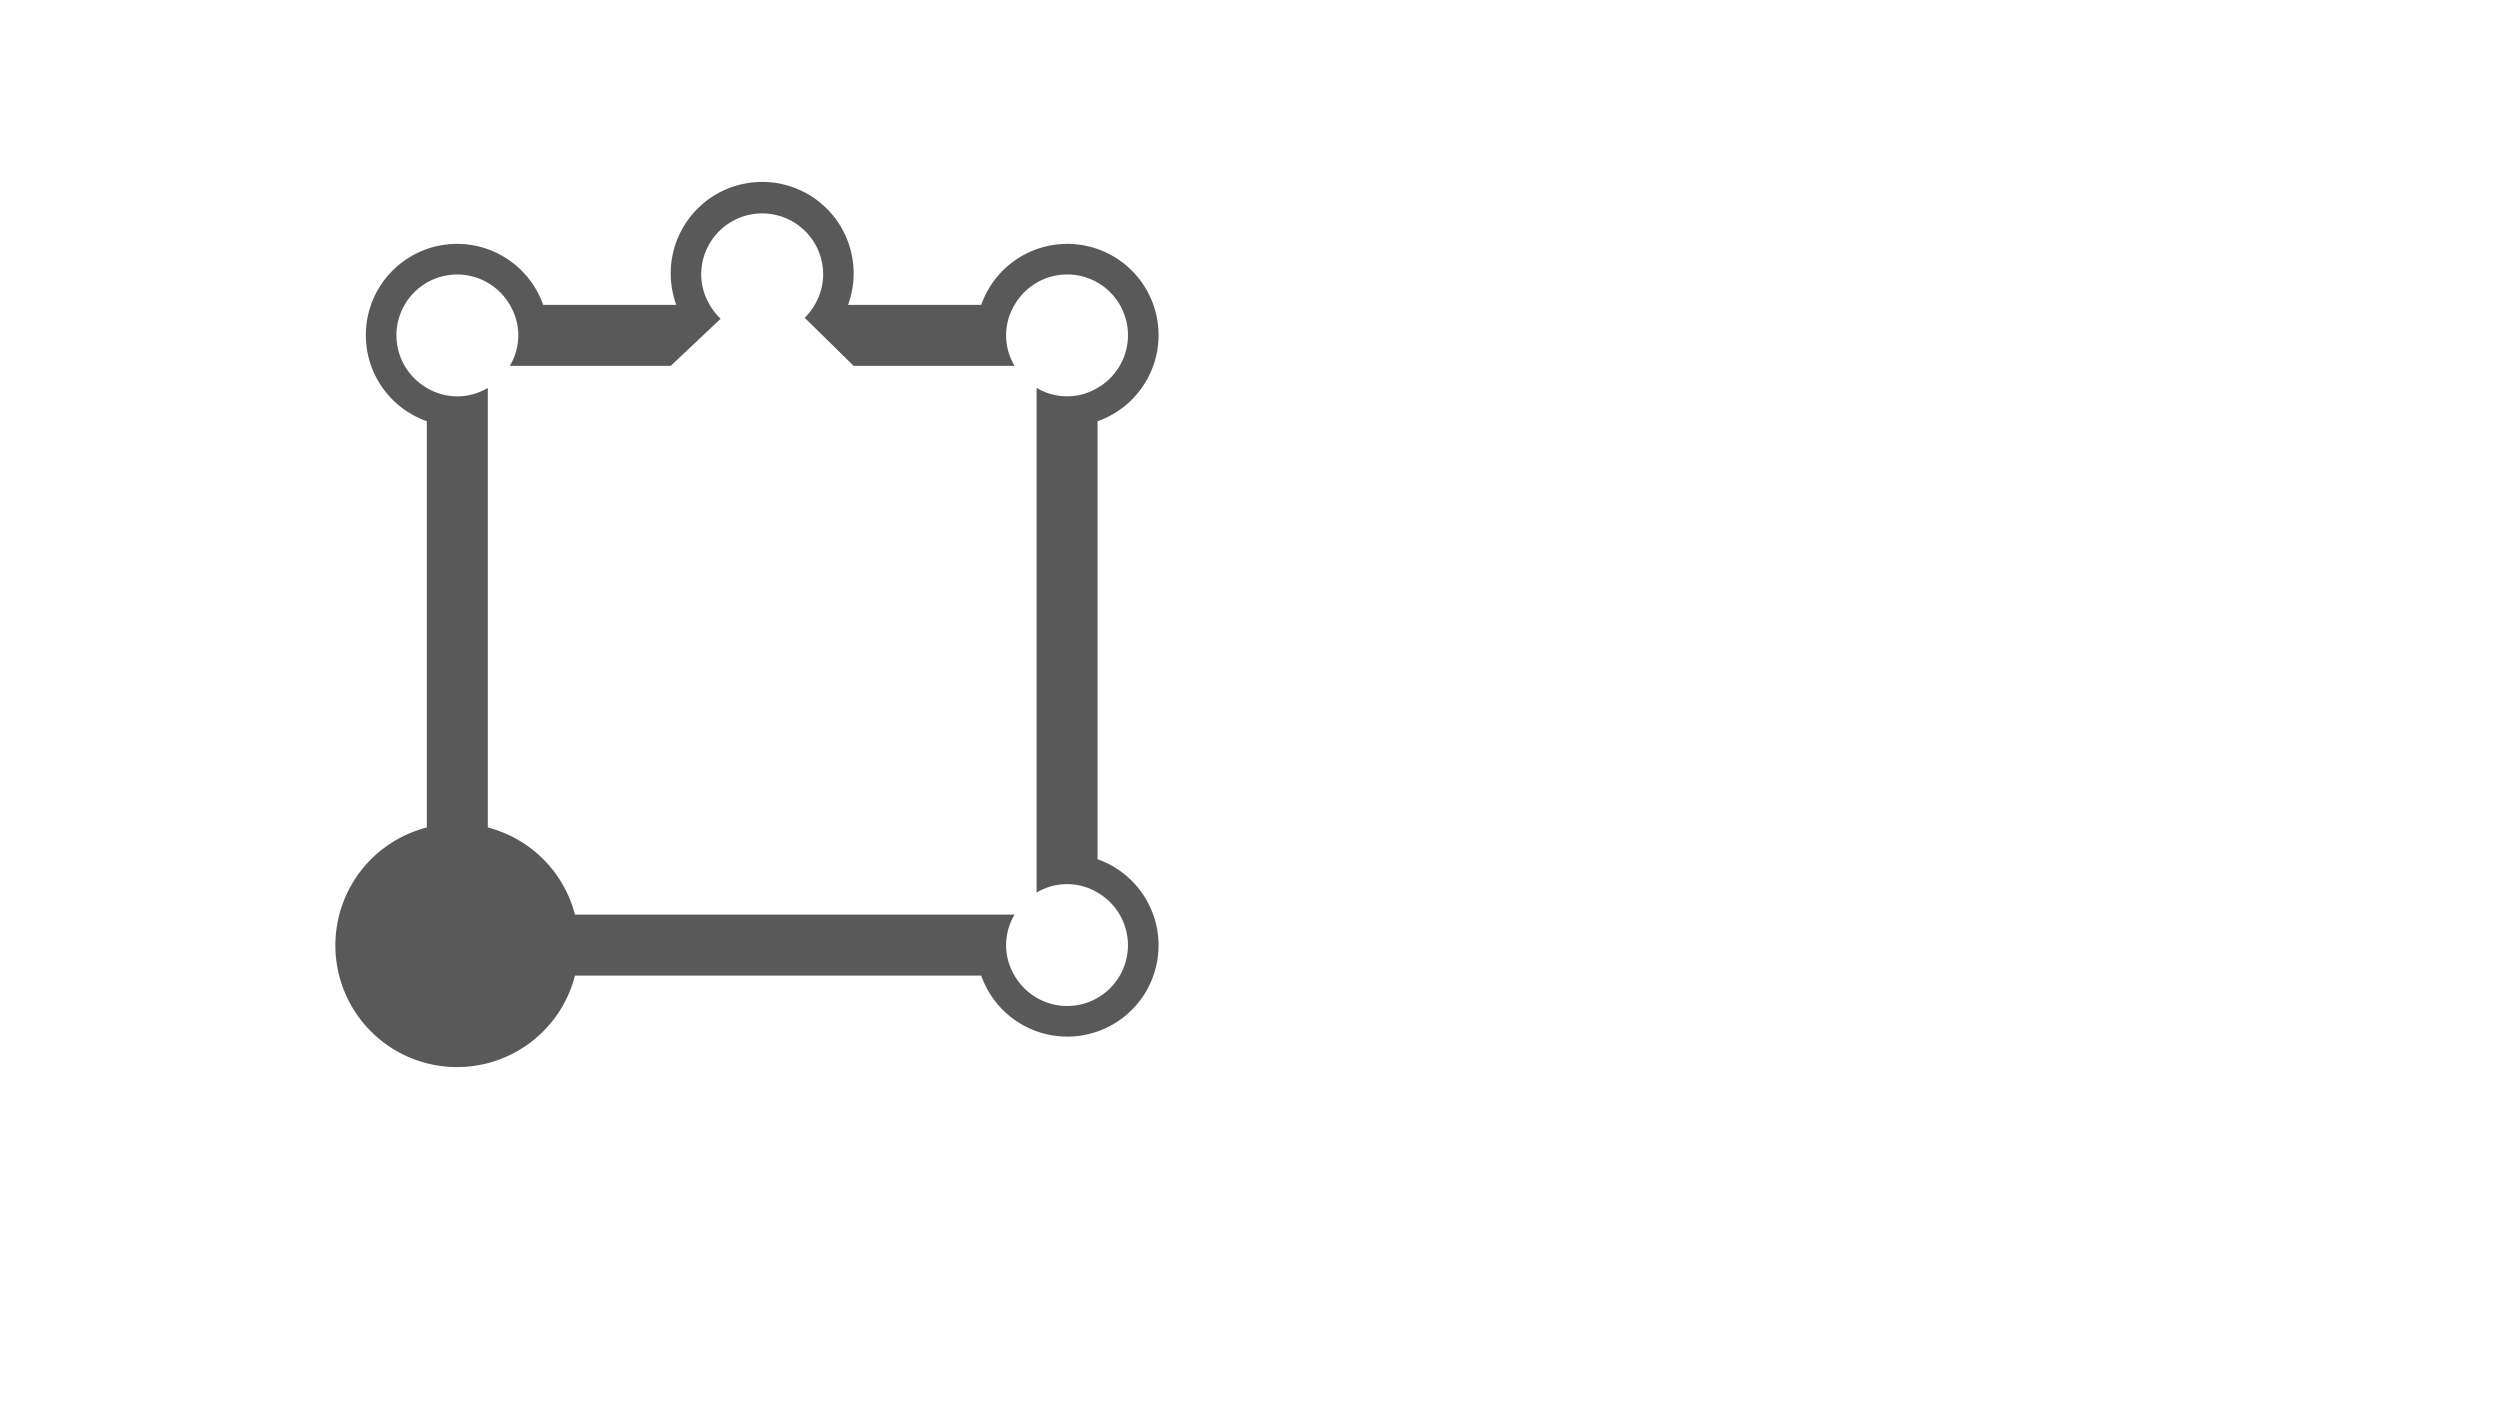 <svg id="S_AM16Panner51LR_41x23_N_2x" data-name="S_AM16Panner51LR_41x23_N@2x" xmlns="http://www.w3.org/2000/svg" width="82" height="46" viewBox="0 0 82 46">
  <defs>
    <style>
      .fill {
        fill-rule: evenodd;
        opacity: 0.65;
      }

      
    </style>
  </defs>
  <title>S_AM16Panner51LR_41x23_N@2x</title>
  <path class="fill" d="M11,31a3.992,3.992,0,0,0,7.859,1H32.184A2.993,2.993,0,1,0,36,28.184V13.816A2.993,2.993,0,1,0,32.184,10H27.816a3,3,0,1,0-5.633,0H17.816A2.993,2.993,0,1,0,14,13.816V27.141A3.991,3.991,0,0,0,11,31Zm7.859-1A3.986,3.986,0,0,0,16,27.141V12.723a1.941,1.941,0,0,1-2,0h0A1.993,1.993,0,1,1,16.722,10h0a1.941,1.941,0,0,1,0,2H22l1.638-1.545a2.048,2.048,0,0,1-.36-.455h0A1.976,1.976,0,0,1,23,9a2,2,0,1,1,4,0,1.976,1.976,0,0,1-.278,1h0a2.041,2.041,0,0,1-.328.424L28,12h5.278a1.941,1.941,0,0,1,0-2h0A1.993,1.993,0,1,1,36,12.722h0a1.941,1.941,0,0,1-2,0V29.277a1.941,1.941,0,0,1,2,0h0A1.993,1.993,0,1,1,33.278,32h0a1.941,1.941,0,0,1,0-2Z"/>
  </svg>